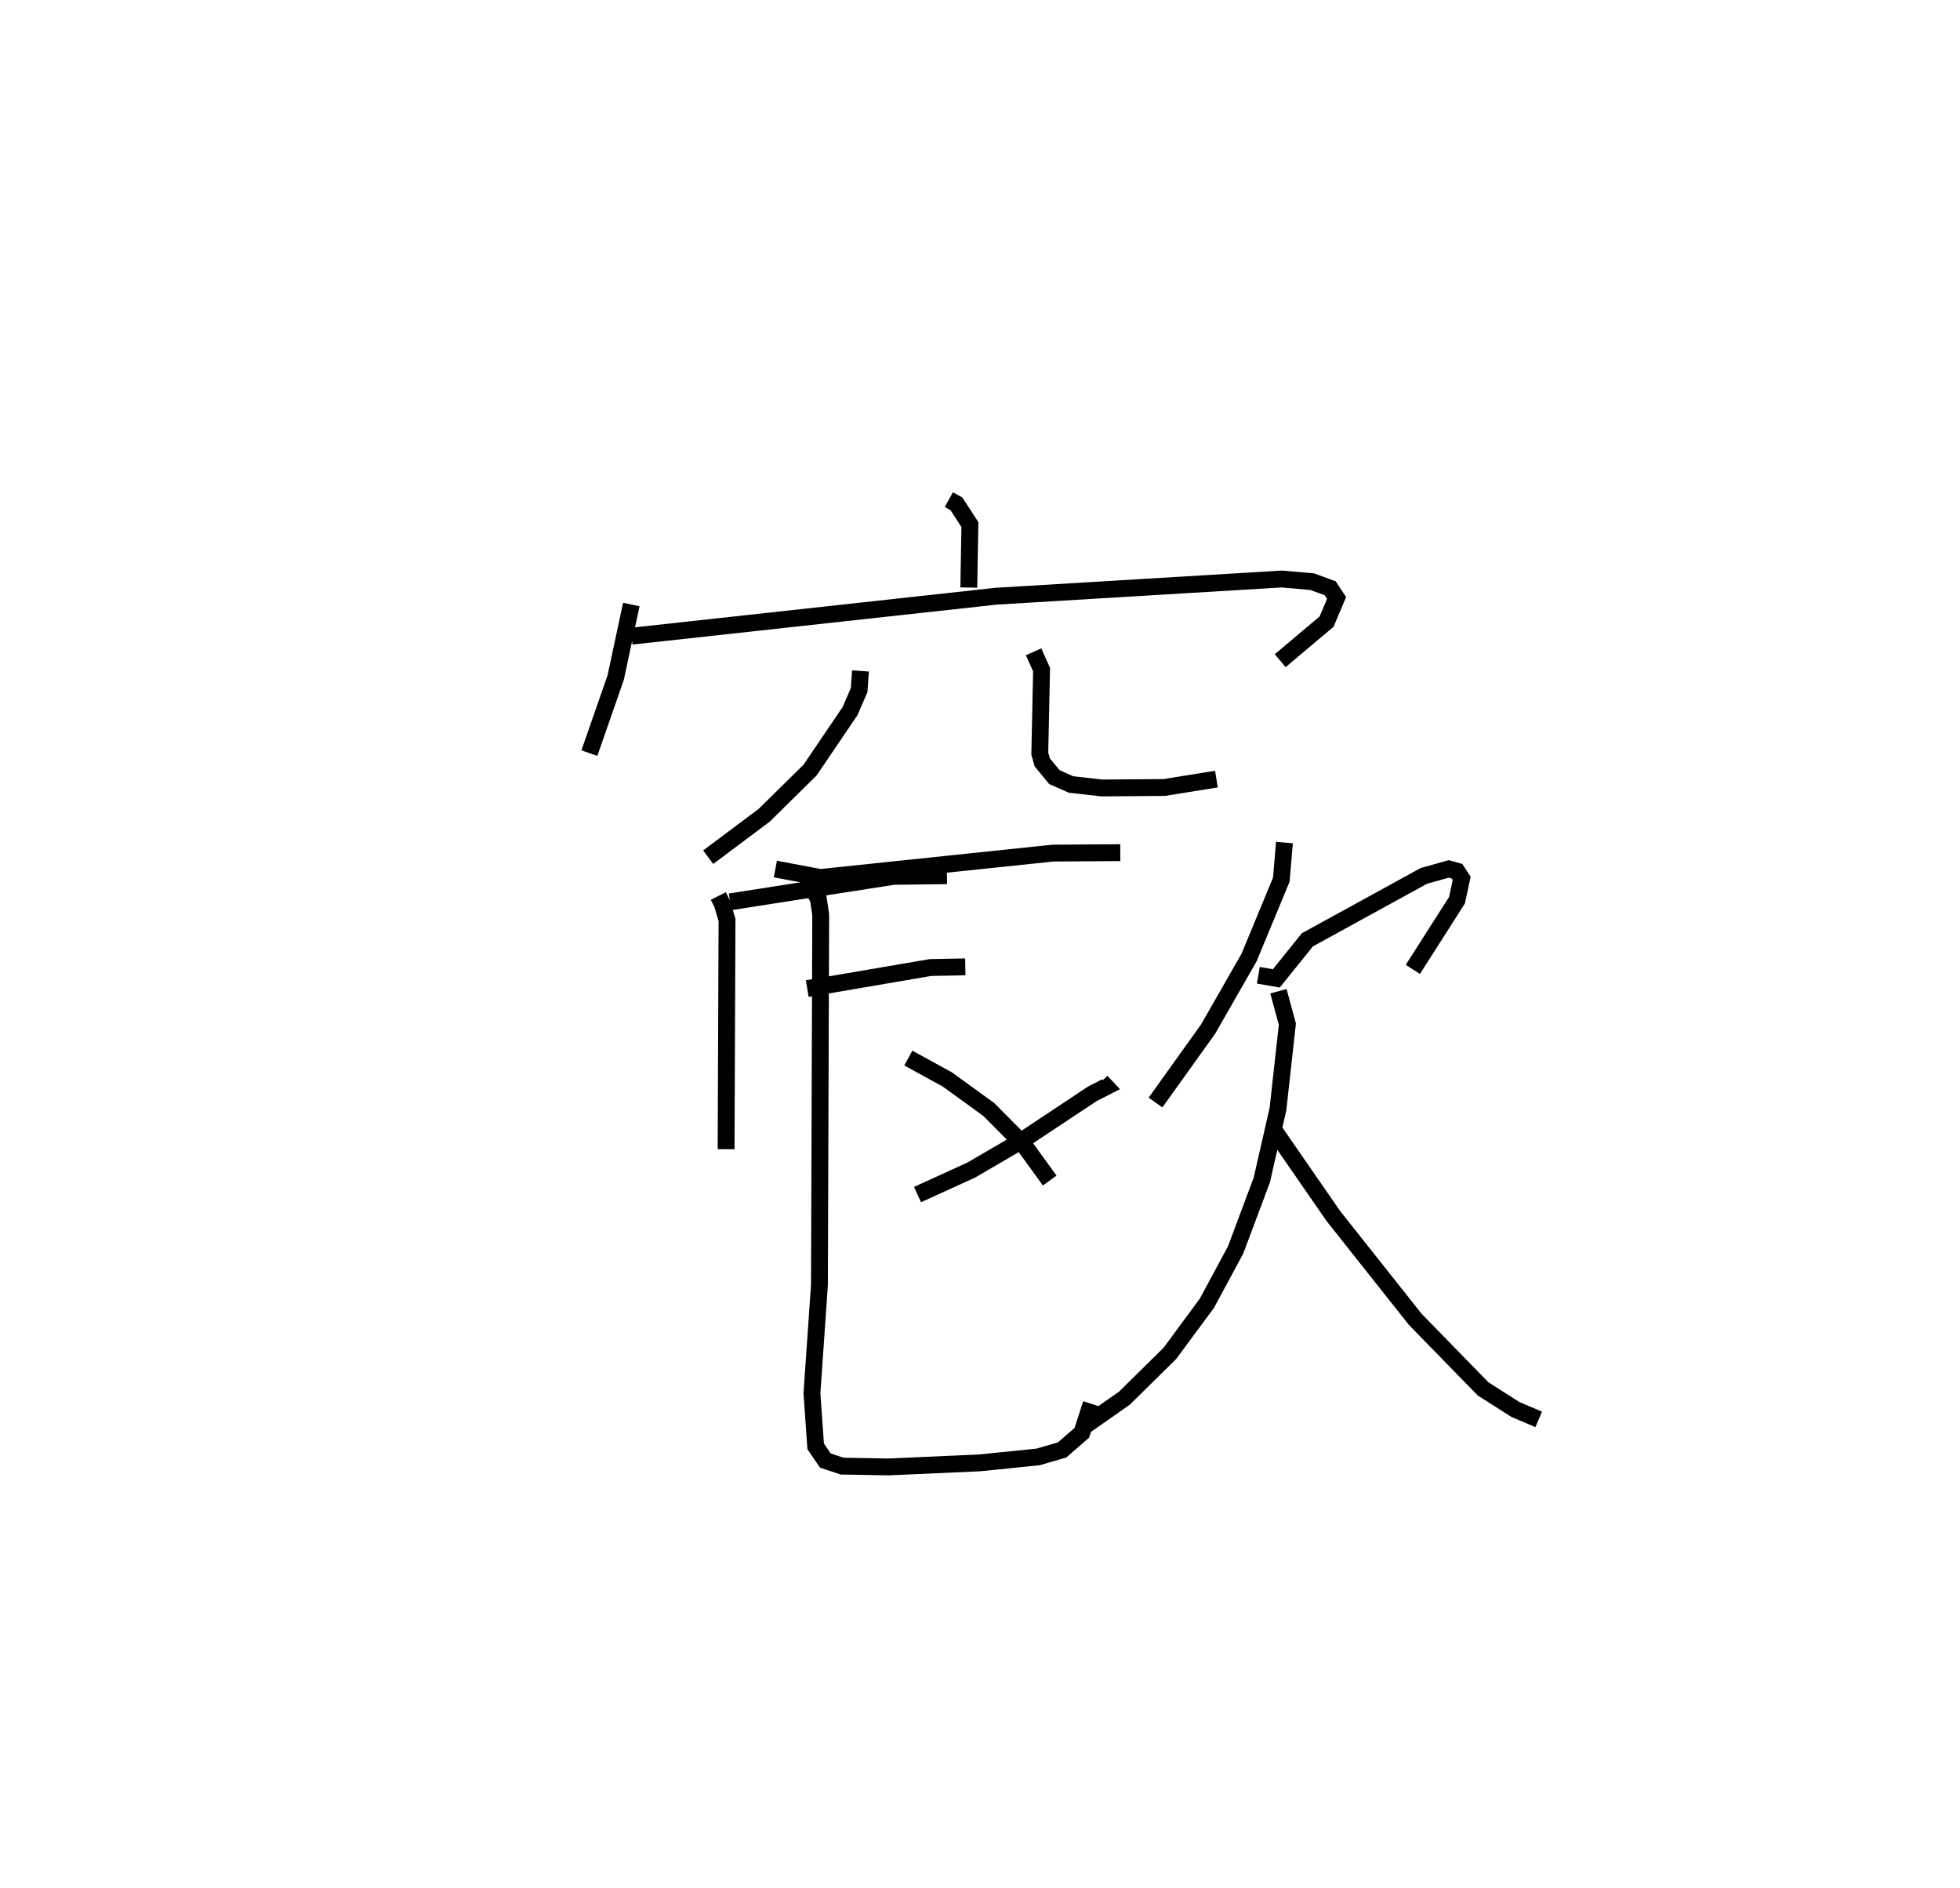 <?xml version="1.0" encoding="utf-8" ?>
<svg baseProfile="full" height="112.046" version="1.1" width="116.312" xmlns="http://www.w3.org/2000/svg" xmlns:ev="http://www.w3.org/2001/xml-events" xmlns:xlink="http://www.w3.org/1999/xlink"><defs /><rect fill="white" height="112.046" width="116.312" x="0" y="0" /><path d="M25,25 m0.0,0.0 m31.307,4.648 l0.449,0.249 0.8,1.231 l-0.065,3.736 m-20.027,1.008 l-0.929,4.341 -1.56,4.476 m2.503,-6.939 l21.627,-2.371 16.959,-1.022 l1.81,0.159 1.063,0.39 l0.379,0.576 -0.593,1.405 l-2.752,2.316 m-24.908,0.61 l-0.078,1.133 -0.541,1.25 l-2.372,3.5 -2.715,2.675 l-3.332,2.494 m19.312,-12.187 l0.473,1.057 -0.106,4.981 l0.146,0.521 0.721,0.875 l0.985,0.437 1.832,0.207 l3.698,-0.027 3.1,-0.498 m-26.173,5.337 l2.669,0.501 13.794,-1.447 l4.005,-0.028 m-23.855,2.577 l0.236,0.464 0.281,0.955 l-0.054,13.601 m0.24,-14.679 l9.693,-1.51 3.173,-0.04 m-8.291,6.699 l7.314,-1.25 2.066,-0.039 m8.071,6.809 l0.288,0.306 -0.813,0.413 l-4.152,2.756 -3.044,1.775 l-3.185,1.453 m-0.547,-8.1 l2.307,1.264 2.459,1.78 l2.09,2.105 1.534,2.118 m-14.13,-17.438 l0.4,0.716 0.141,0.945 l-0.075,21.969 -0.445,6.435 l0.222,3.149 0.573,0.84 l0.998,0.331 2.762,0.047 l5.393,-0.24 3.47,-0.353 l1.43,-0.416 1.167,-1.014 l0.559,-1.723 m11.466,-33.302 l-0.188,2.205 -1.911,4.613 l-2.431,4.247 -3.122,4.361 m6.102,-7.553 l1.067,0.186 1.844,-2.29 l6.915,-3.793 1.475,-0.414 l0.487,0.137 0.279,0.428 l-0.276,1.29 -2.622,4.109 m-7.976,1.295 l0.53,1.953 -0.558,5.038 l-0.958,4.207 -1.556,4.155 l-1.702,3.158 -2.196,2.975 l-2.7,2.661 -2.434,1.706 m11.412,-17.461 l3.414,4.938 4.873,6.146 l4.019,4.12 1.91,1.218 l1.39,0.592 " fill="none" stroke="black" stroke-width="1" /></svg>